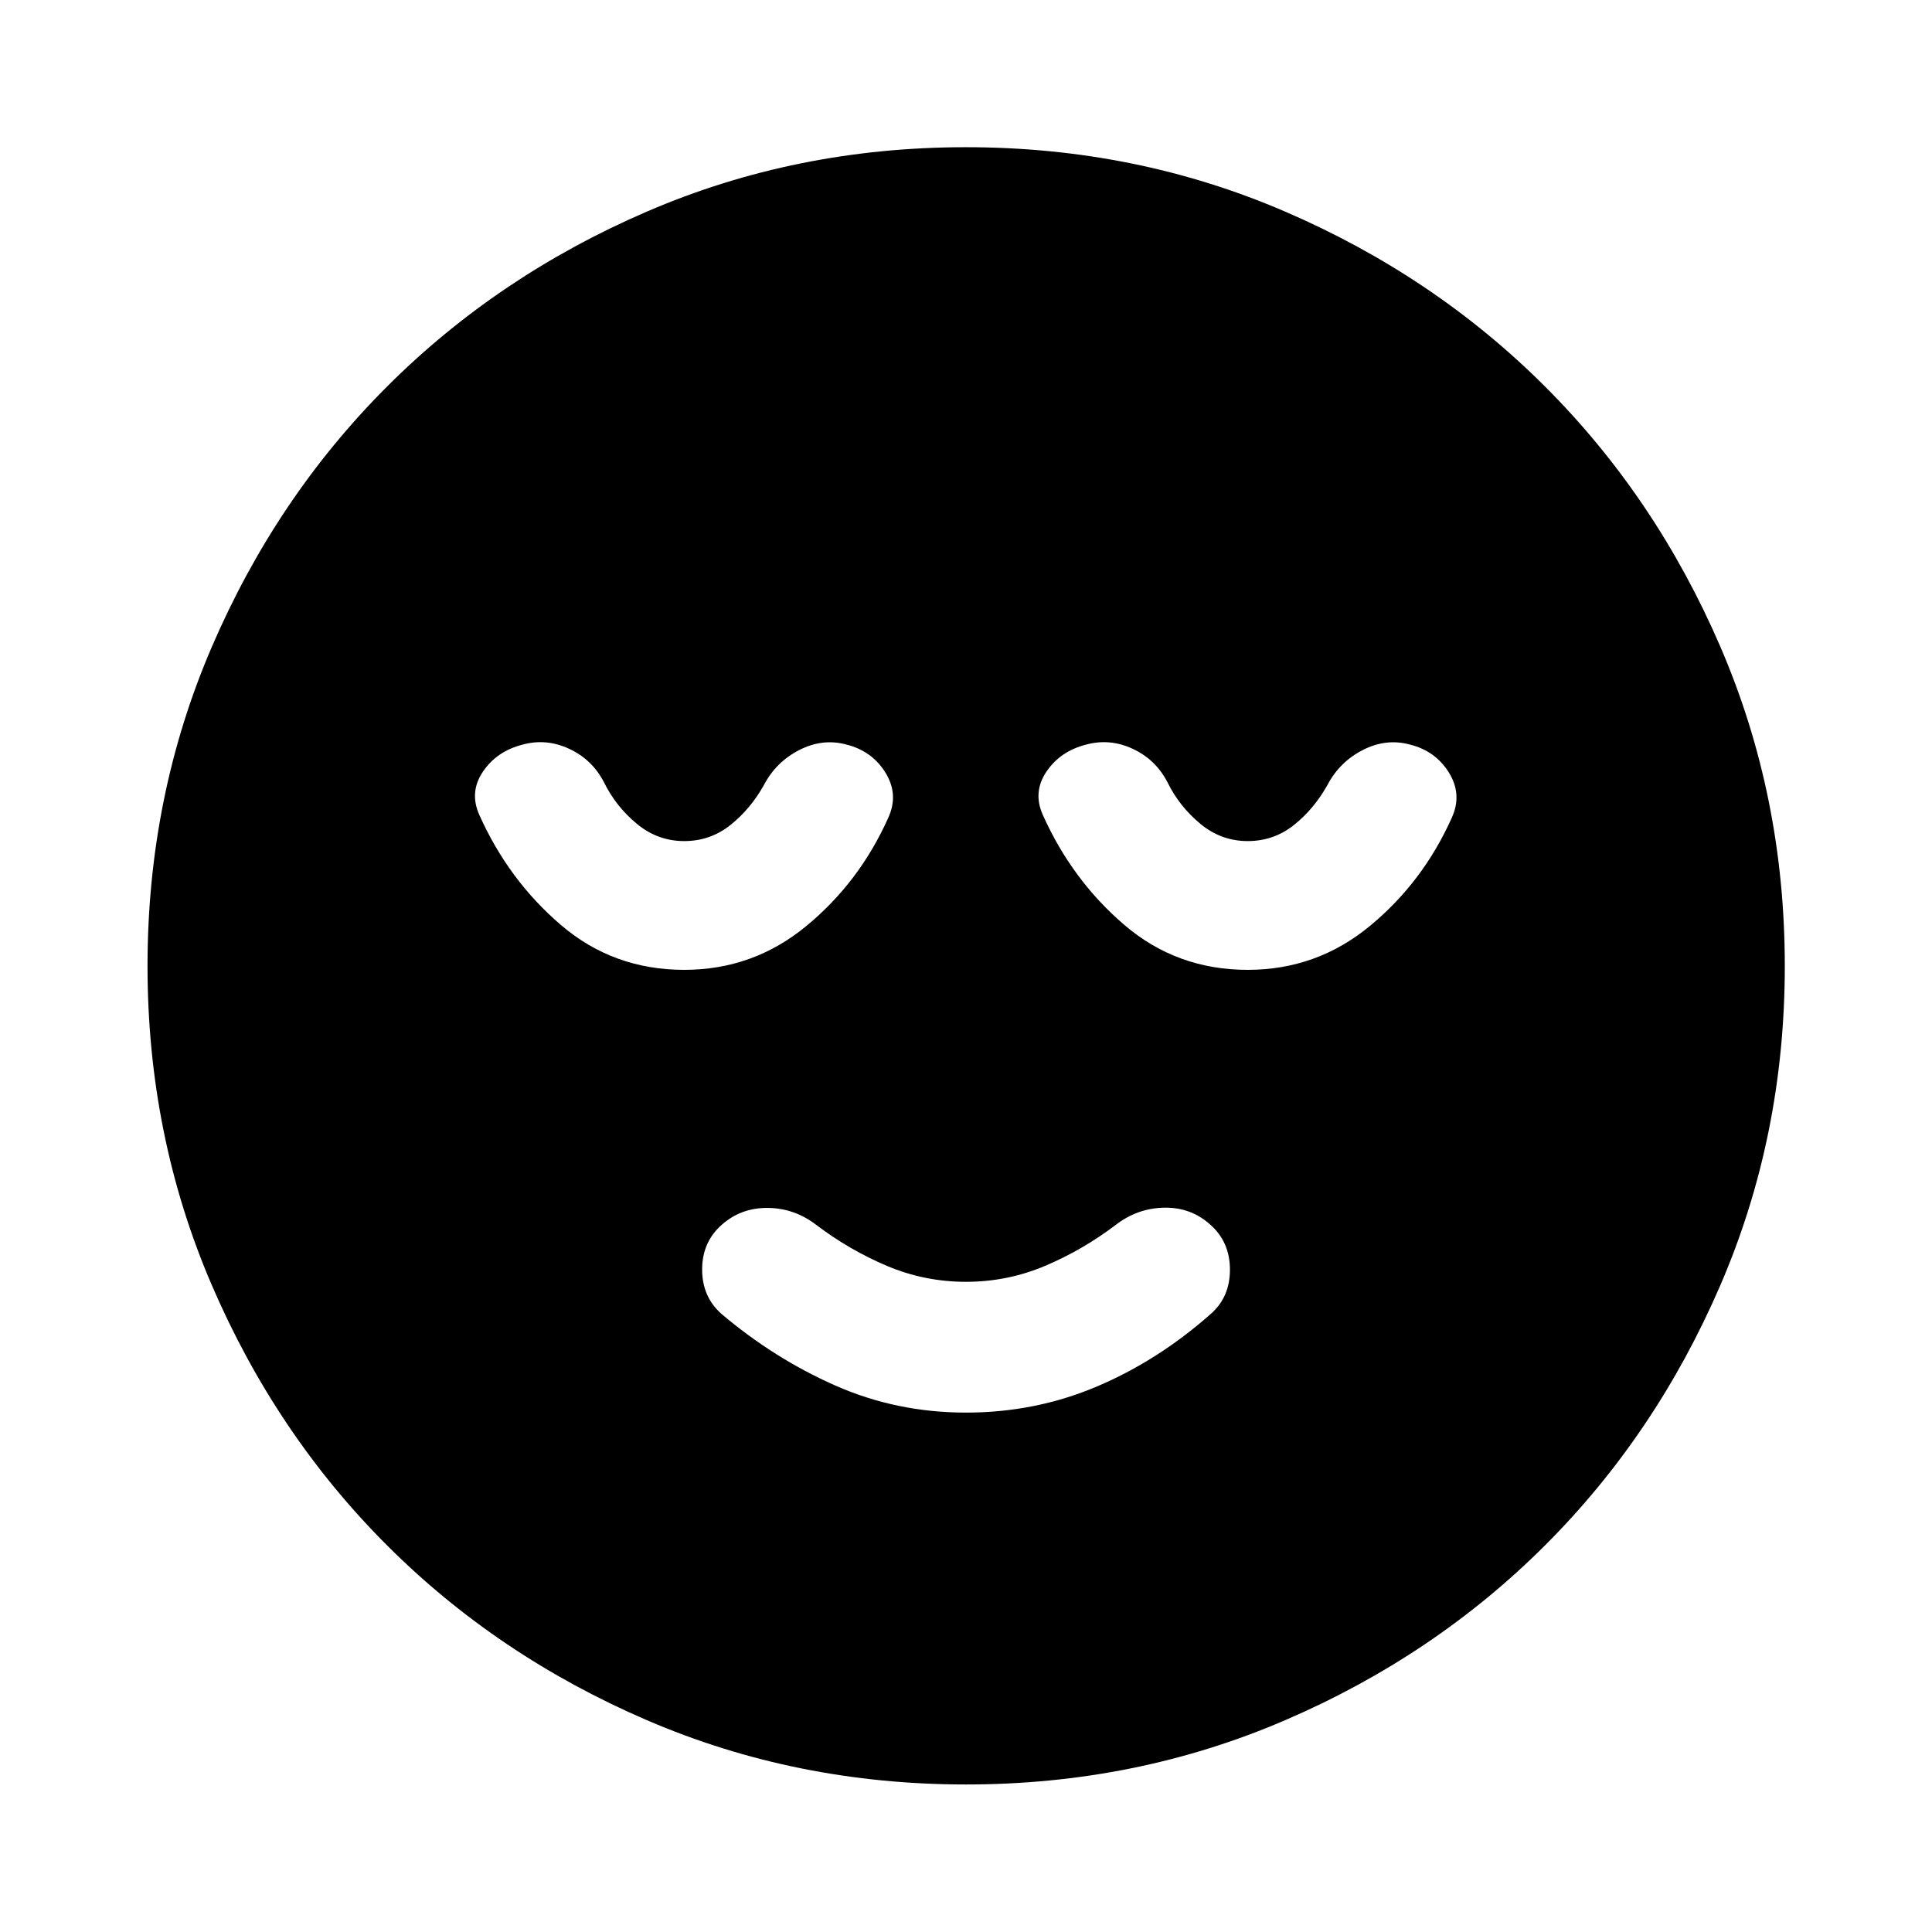<svg xmlns="http://www.w3.org/2000/svg" height="40" viewBox="0 -960 960 960" width="40"><path d="M480-258.087q34.239 0 64.678-12.819 30.438-12.819 56.677-35.978 9.797-8.399 9.797-22.207 0-13.809-9.823-22.435-9.584-8.626-22.855-8.387-13.271.239-24.068 8.558-16.522 12.522-35.203 20.402-18.681 7.88-39.203 7.88-20.522 0-39.203-7.88-18.681-7.88-35.203-20.402-10.82-8.319-24.105-8.439-13.286-.119-22.924 8.439t-9.677 22.076q-.04 13.518 9.518 22.076 26.239 22.239 56.677 35.678 30.439 13.438 64.917 13.438Zm.022 184.783q-84.377 0-158.573-31.939-74.195-31.938-129.232-86.974-55.036-55.037-86.974-129.21-31.939-74.174-31.939-158.551 0-84.377 31.939-158.573 31.938-74.195 86.949-129.24 55.011-55.045 129.197-87.054 74.185-32.01 158.576-32.01 84.39 0 158.605 31.997 74.214 31.998 129.247 87.021 55.033 55.024 87.035 129.226Q886.855-564.409 886.855-480q0 84.399-32.01 158.592-32.009 74.193-87.054 129.21-55.045 55.017-129.218 86.955-74.174 31.939-158.551 31.939ZM340-478.087q34.239 0 60.638-21.761 26.398-21.761 40.717-53.761 5.319-11.558-1.334-22.392-6.653-10.833-19.45-14.036-11.81-3.202-23.368 2.696-11.558 5.899-17.594 17.377-6.682 11.964-16.686 19.928-10.005 7.963-22.946 7.963-13.18 0-23.542-8.583-10.362-8.583-16.283-20.547-5.797-11.319-17.244-16.677-11.446-5.359-23.252-2.12-12.791 3.239-19.68 13.417-6.889 10.177-1.809 21.496 14.478 32.399 40.536 54.699 26.058 22.301 61.297 22.301Zm280 0q34.239 0 60.638-21.761 26.398-21.761 40.717-53.761 5.319-11.558-1.334-22.392-6.653-10.833-19.45-14.036-11.81-3.202-23.368 2.696-11.558 5.899-17.594 17.377-6.682 11.964-16.686 19.928-10.005 7.963-22.946 7.963-13.18 0-23.542-8.583-10.362-8.583-16.283-20.547-5.797-11.319-17.244-16.677-11.446-5.359-23.252-2.12-12.791 3.239-19.68 13.417-6.889 10.177-1.809 21.496 14.478 32.399 40.536 54.699 26.058 22.301 61.297 22.301Z"/></svg>